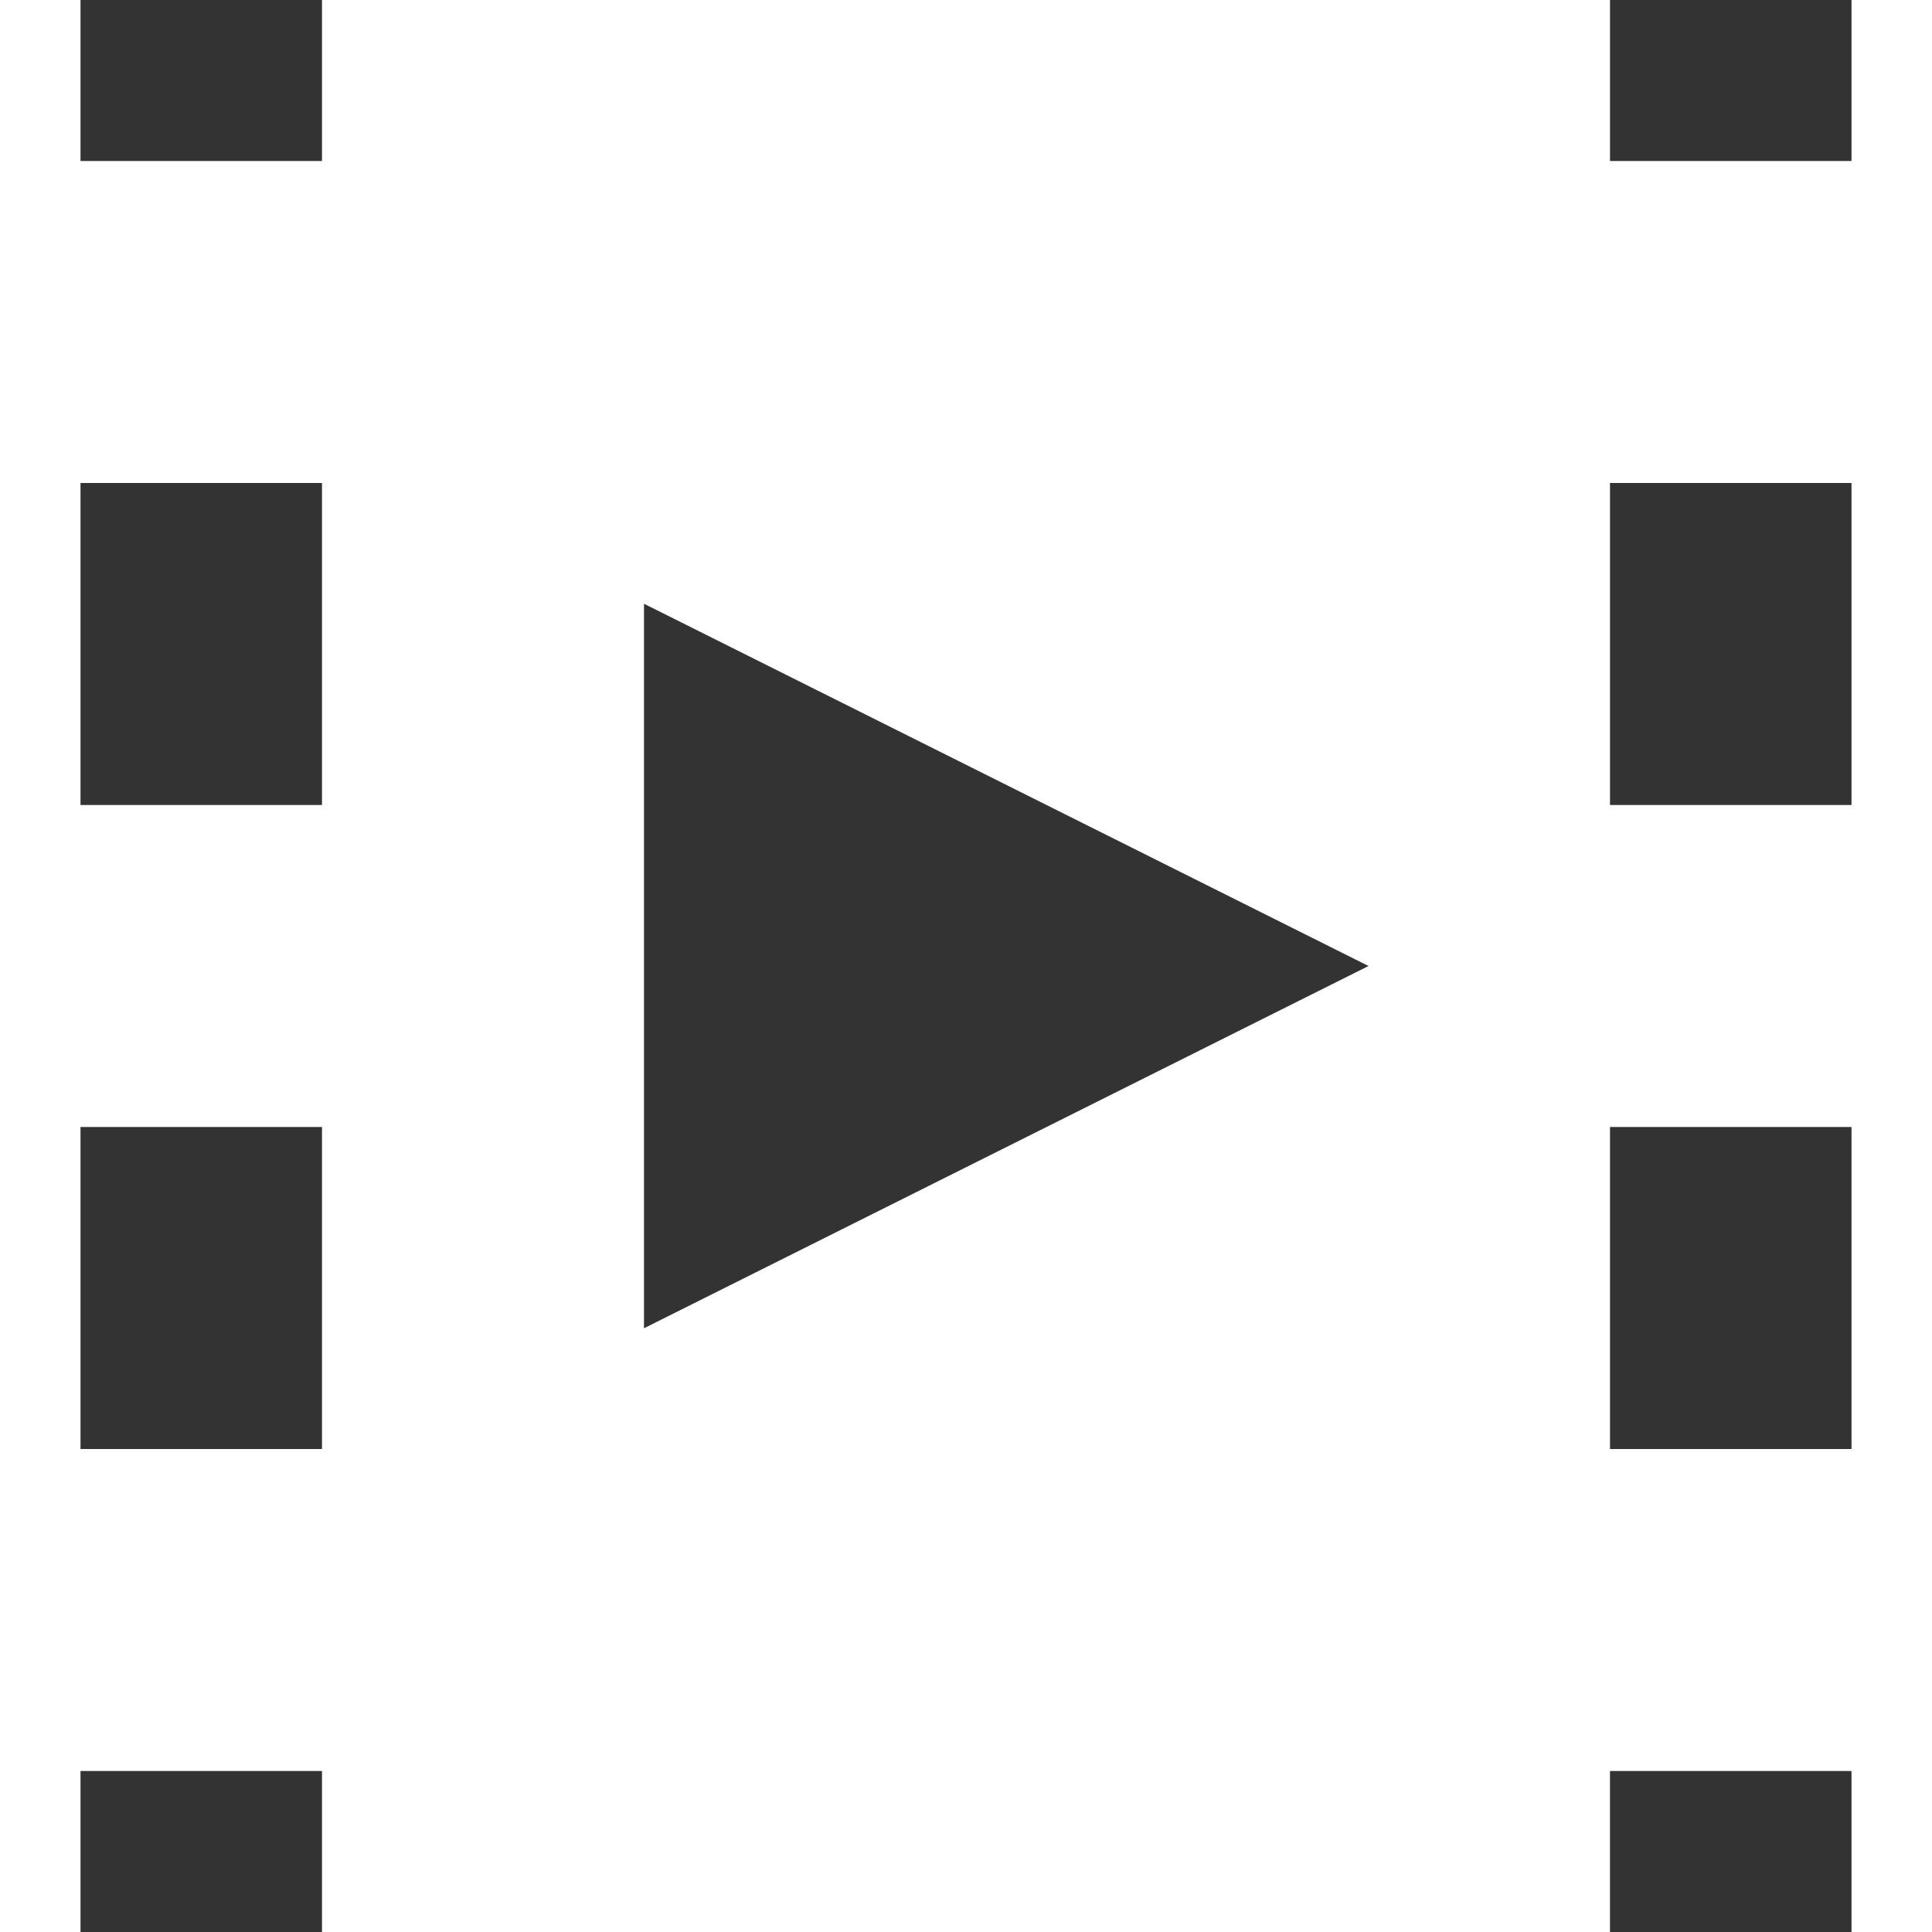 <svg xmlns="http://www.w3.org/2000/svg" width="24" height="24" viewBox="0 0 24 24"><rect x="0" y="0" width="24" height="24" fill="#333333" stroke="none"/><path d="M0 0h1v2h3V0h16v2h3V0h1v24h-1v-2h-3v2H4v-2H1v2H0zm1 6h3v4H1zm0 8h3v4H1zm19-8h3v4h-3zm0 8h3v4h-3zM8 7.5l9 4.5-9 4.5z" fill="#fff" fill-rule="evenodd"/></svg>